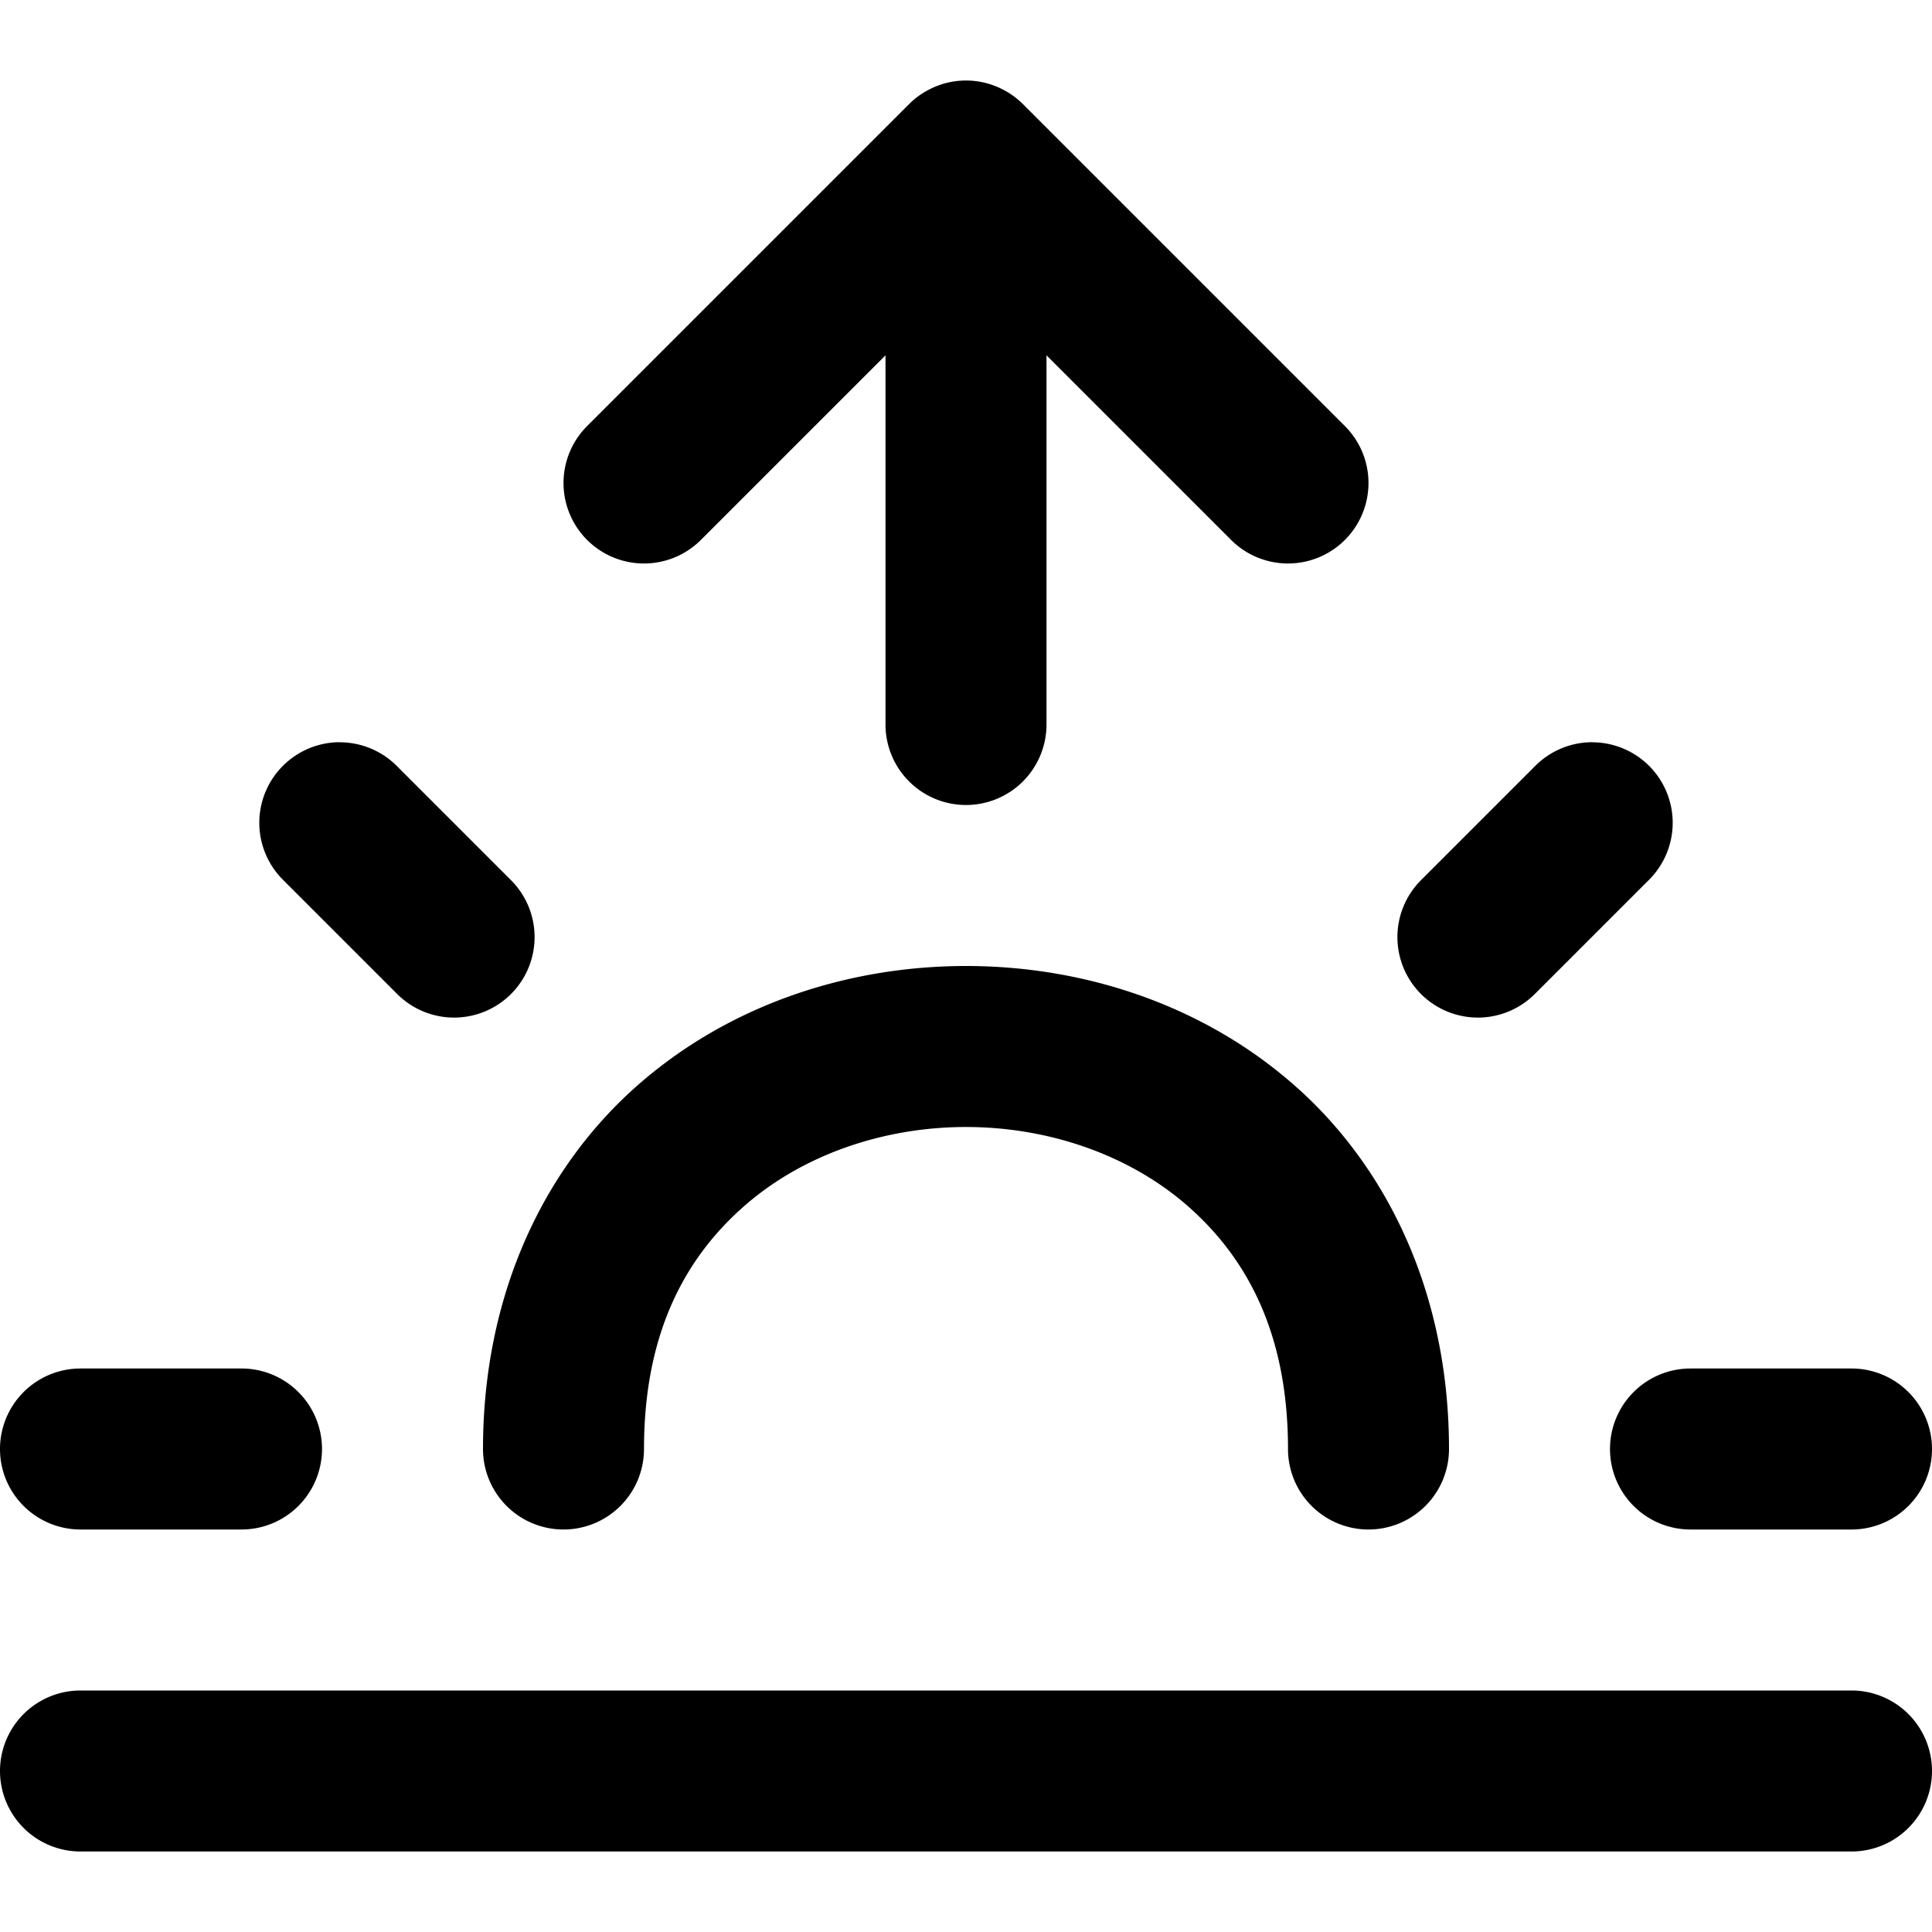 <svg xmlns="http://www.w3.org/2000/svg" width="24" height="24" viewBox="0 0 24 24"><path d="M12 1a1 1 0 0 0-.5.135 1 1 0 0 0-.207.158l-4 4a1 1 0 0 0 0 1.414 1 1 0 0 0 1.414 0L11 4.414V9a1 1 0 0 0 1 1 1 1 0 0 0 1-1V4.414l2.293 2.293a1 1 0 0 0 1.414 0 1 1 0 0 0 0-1.414l-4-4a1 1 0 0 0-.207-.158A1 1 0 0 0 12 1zM4.22 9.22a1 1 0 0 0-.706.294 1 1 0 0 0 0 1.414l1.42 1.42a1 1 0 0 0 1.414 0 1 1 0 0 0 0-1.414l-1.42-1.42a1 1 0 0 0-.707-.293zm15.56 0a1 1 0 0 0-.708.294l-1.42 1.42a1 1 0 0 0 0 1.414 1 1 0 0 0 1.414 0l1.42-1.42a1 1 0 0 0 0-1.414 1 1 0 0 0-.707-.293zM12 12c-1.472 0-2.958.485-4.102 1.502C6.755 14.519 6 16.083 6 18a1 1 0 0 0 1 1 1 1 0 0 0 1-1c0-1.417.495-2.352 1.227-3.002.73-.65 1.745-.998 2.773-.998s2.042.348 2.773.998S16 16.583 16 18a1 1 0 0 0 1 1 1 1 0 0 0 1-1c0-1.917-.755-3.481-1.898-4.498C14.958 12.485 13.472 12 12 12zM1 17a1 1 0 0 0-1 1 1 1 0 0 0 1 1h2a1 1 0 0 0 1-1 1 1 0 0 0-1-1zm20 0a1 1 0 0 0-1 1 1 1 0 0 0 1 1h2a1 1 0 0 0 1-1 1 1 0 0 0-1-1zM1 21a1 1 0 0 0-1 1 1 1 0 0 0 1 1h22a1 1 0 0 0 1-1 1 1 0 0 0-1-1z"/></svg>